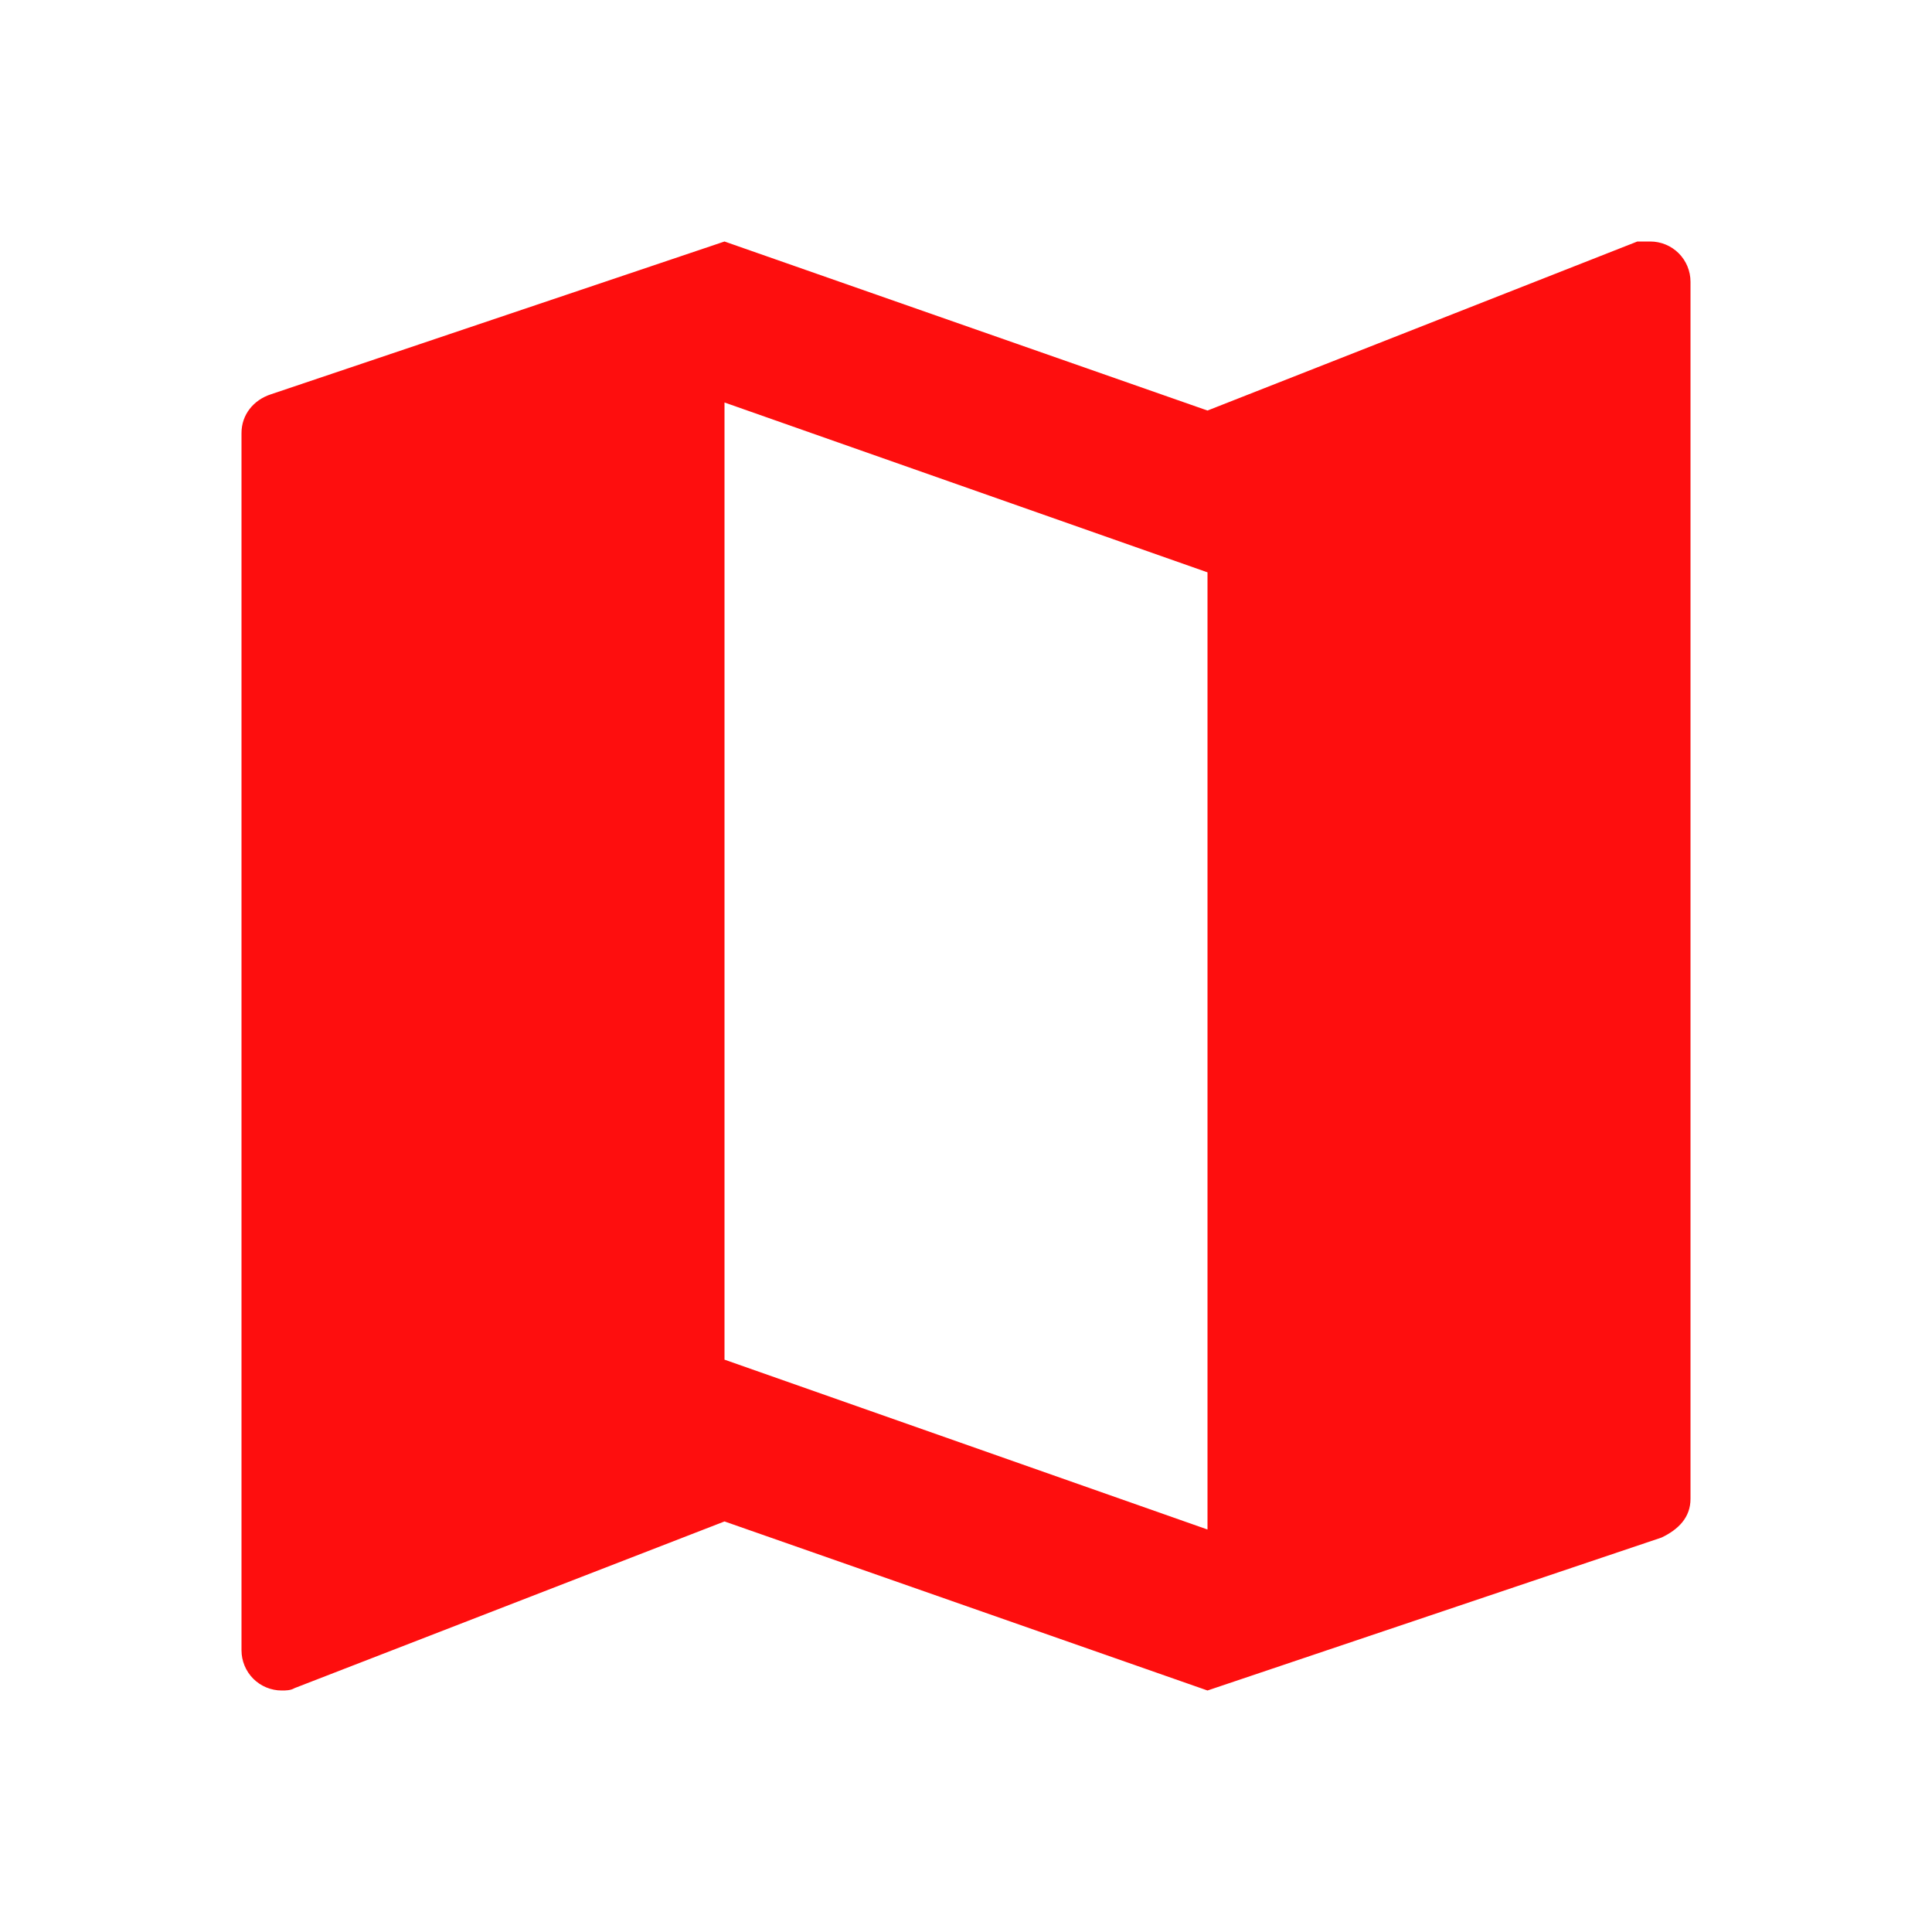 <svg width="73" height="73" viewBox="0 0 73 73" fill="none" xmlns="http://www.w3.org/2000/svg">
<path d="M45.625 57.792L27.375 51.374V15.208L45.625 21.626M62.354 9.125H61.867L45.625 15.512L27.375 9.125L10.22 14.904C9.581 15.117 9.125 15.665 9.125 16.364V62.354C9.125 62.758 9.285 63.144 9.57 63.43C9.856 63.715 10.242 63.875 10.646 63.875C10.798 63.875 10.98 63.875 11.133 63.784L27.375 57.487L45.625 63.875L62.78 58.096C63.419 57.792 63.875 57.335 63.875 56.636V10.646C63.875 10.242 63.715 9.856 63.43 9.57C63.144 9.285 62.758 9.125 62.354 9.125Z" fill="#FE0E0E"/>
</svg>
